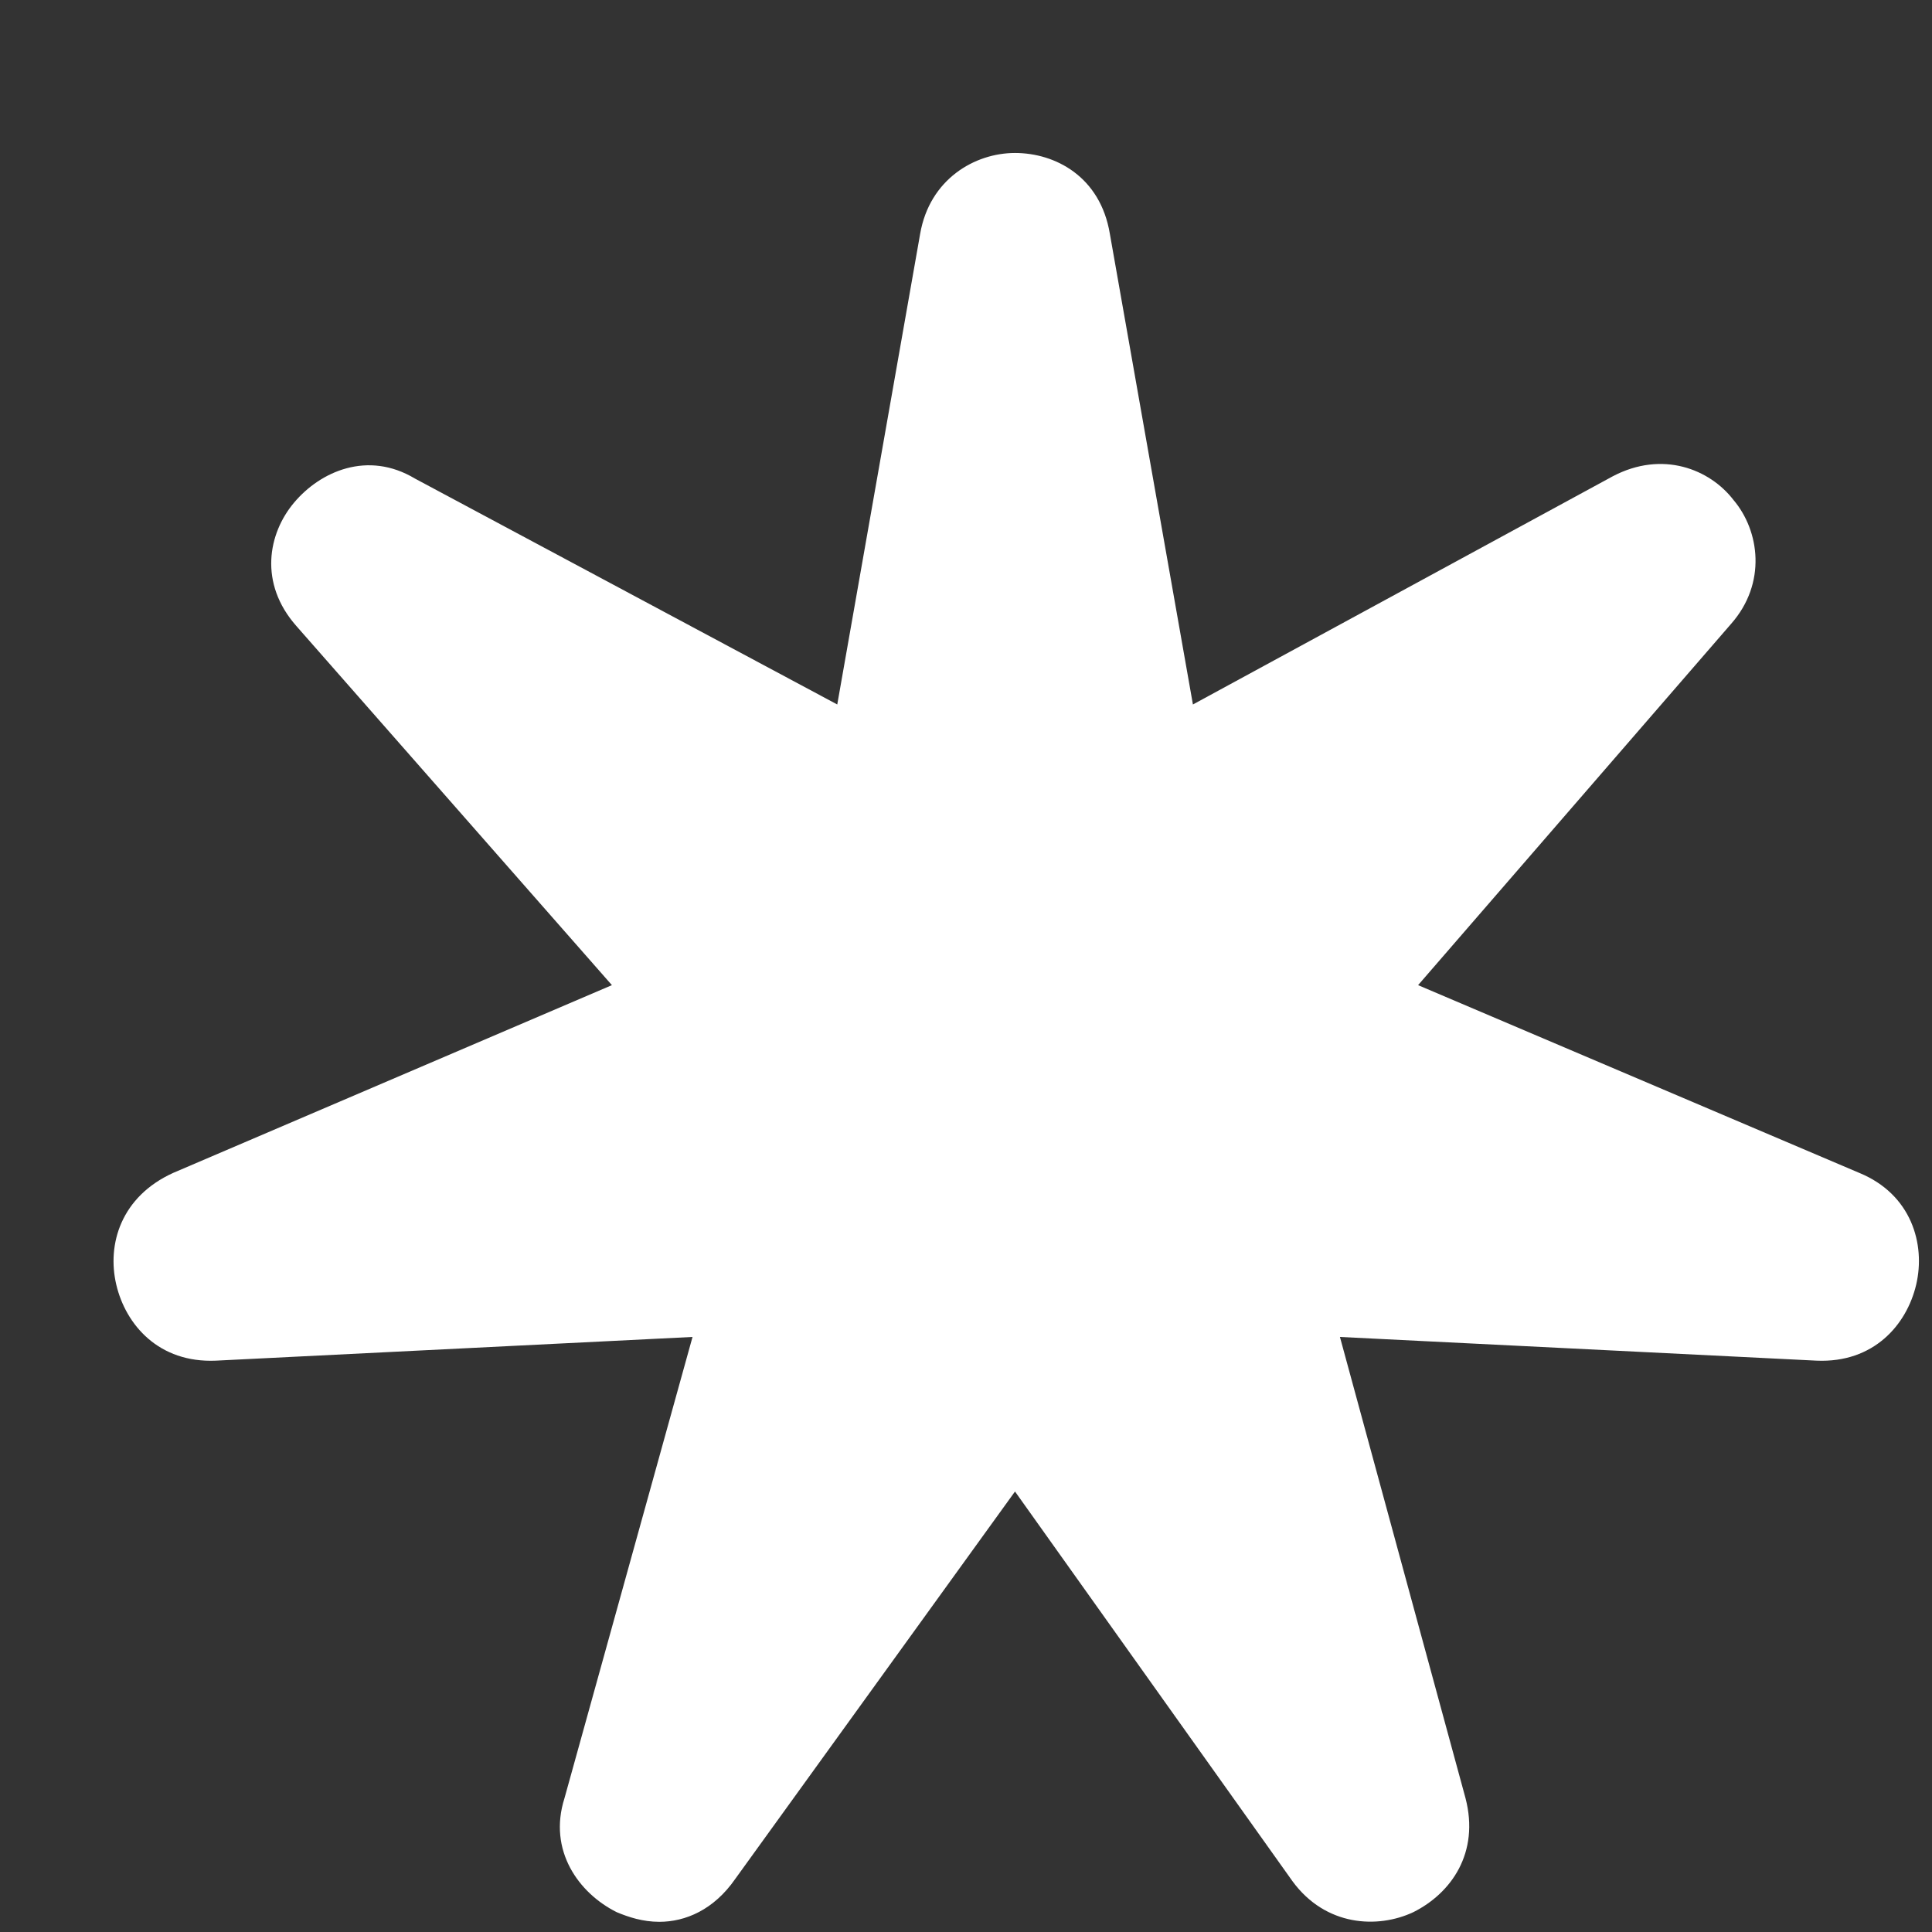 <svg width="11" height="11" viewBox="0 0 11 11" fill="none" xmlns="http://www.w3.org/2000/svg">
<rect x="0" y="0" width="11" height="11" fill="#333333" stroke="none"/>
<path d="M3.754 10.942C3.659 10.942 3.578 10.915 3.511 10.887C3.295 10.779 3.119 10.536 3.214 10.238L3.943 7.612L1.229 7.747C0.905 7.761 0.716 7.544 0.662 7.314C0.608 7.084 0.689 6.813 0.986 6.678L3.484 5.609L1.688 3.565C1.472 3.321 1.526 3.037 1.675 2.861C1.823 2.685 2.093 2.563 2.363 2.725L4.767 4.011L5.239 1.331C5.293 1.02 5.55 0.871 5.779 0.871C6.009 0.871 6.265 1.006 6.319 1.331L6.792 4.011L9.182 2.712C9.465 2.563 9.735 2.671 9.87 2.847C10.019 3.023 10.059 3.321 9.857 3.551L8.074 5.609L10.586 6.678C10.883 6.8 10.964 7.084 10.91 7.314C10.856 7.544 10.667 7.761 10.343 7.747L7.629 7.612L8.344 10.238C8.425 10.549 8.263 10.779 8.047 10.887C7.845 10.982 7.548 10.969 7.359 10.711L5.779 8.492L4.186 10.698C4.064 10.874 3.902 10.942 3.754 10.942Z" fill="white"/>
</svg>

